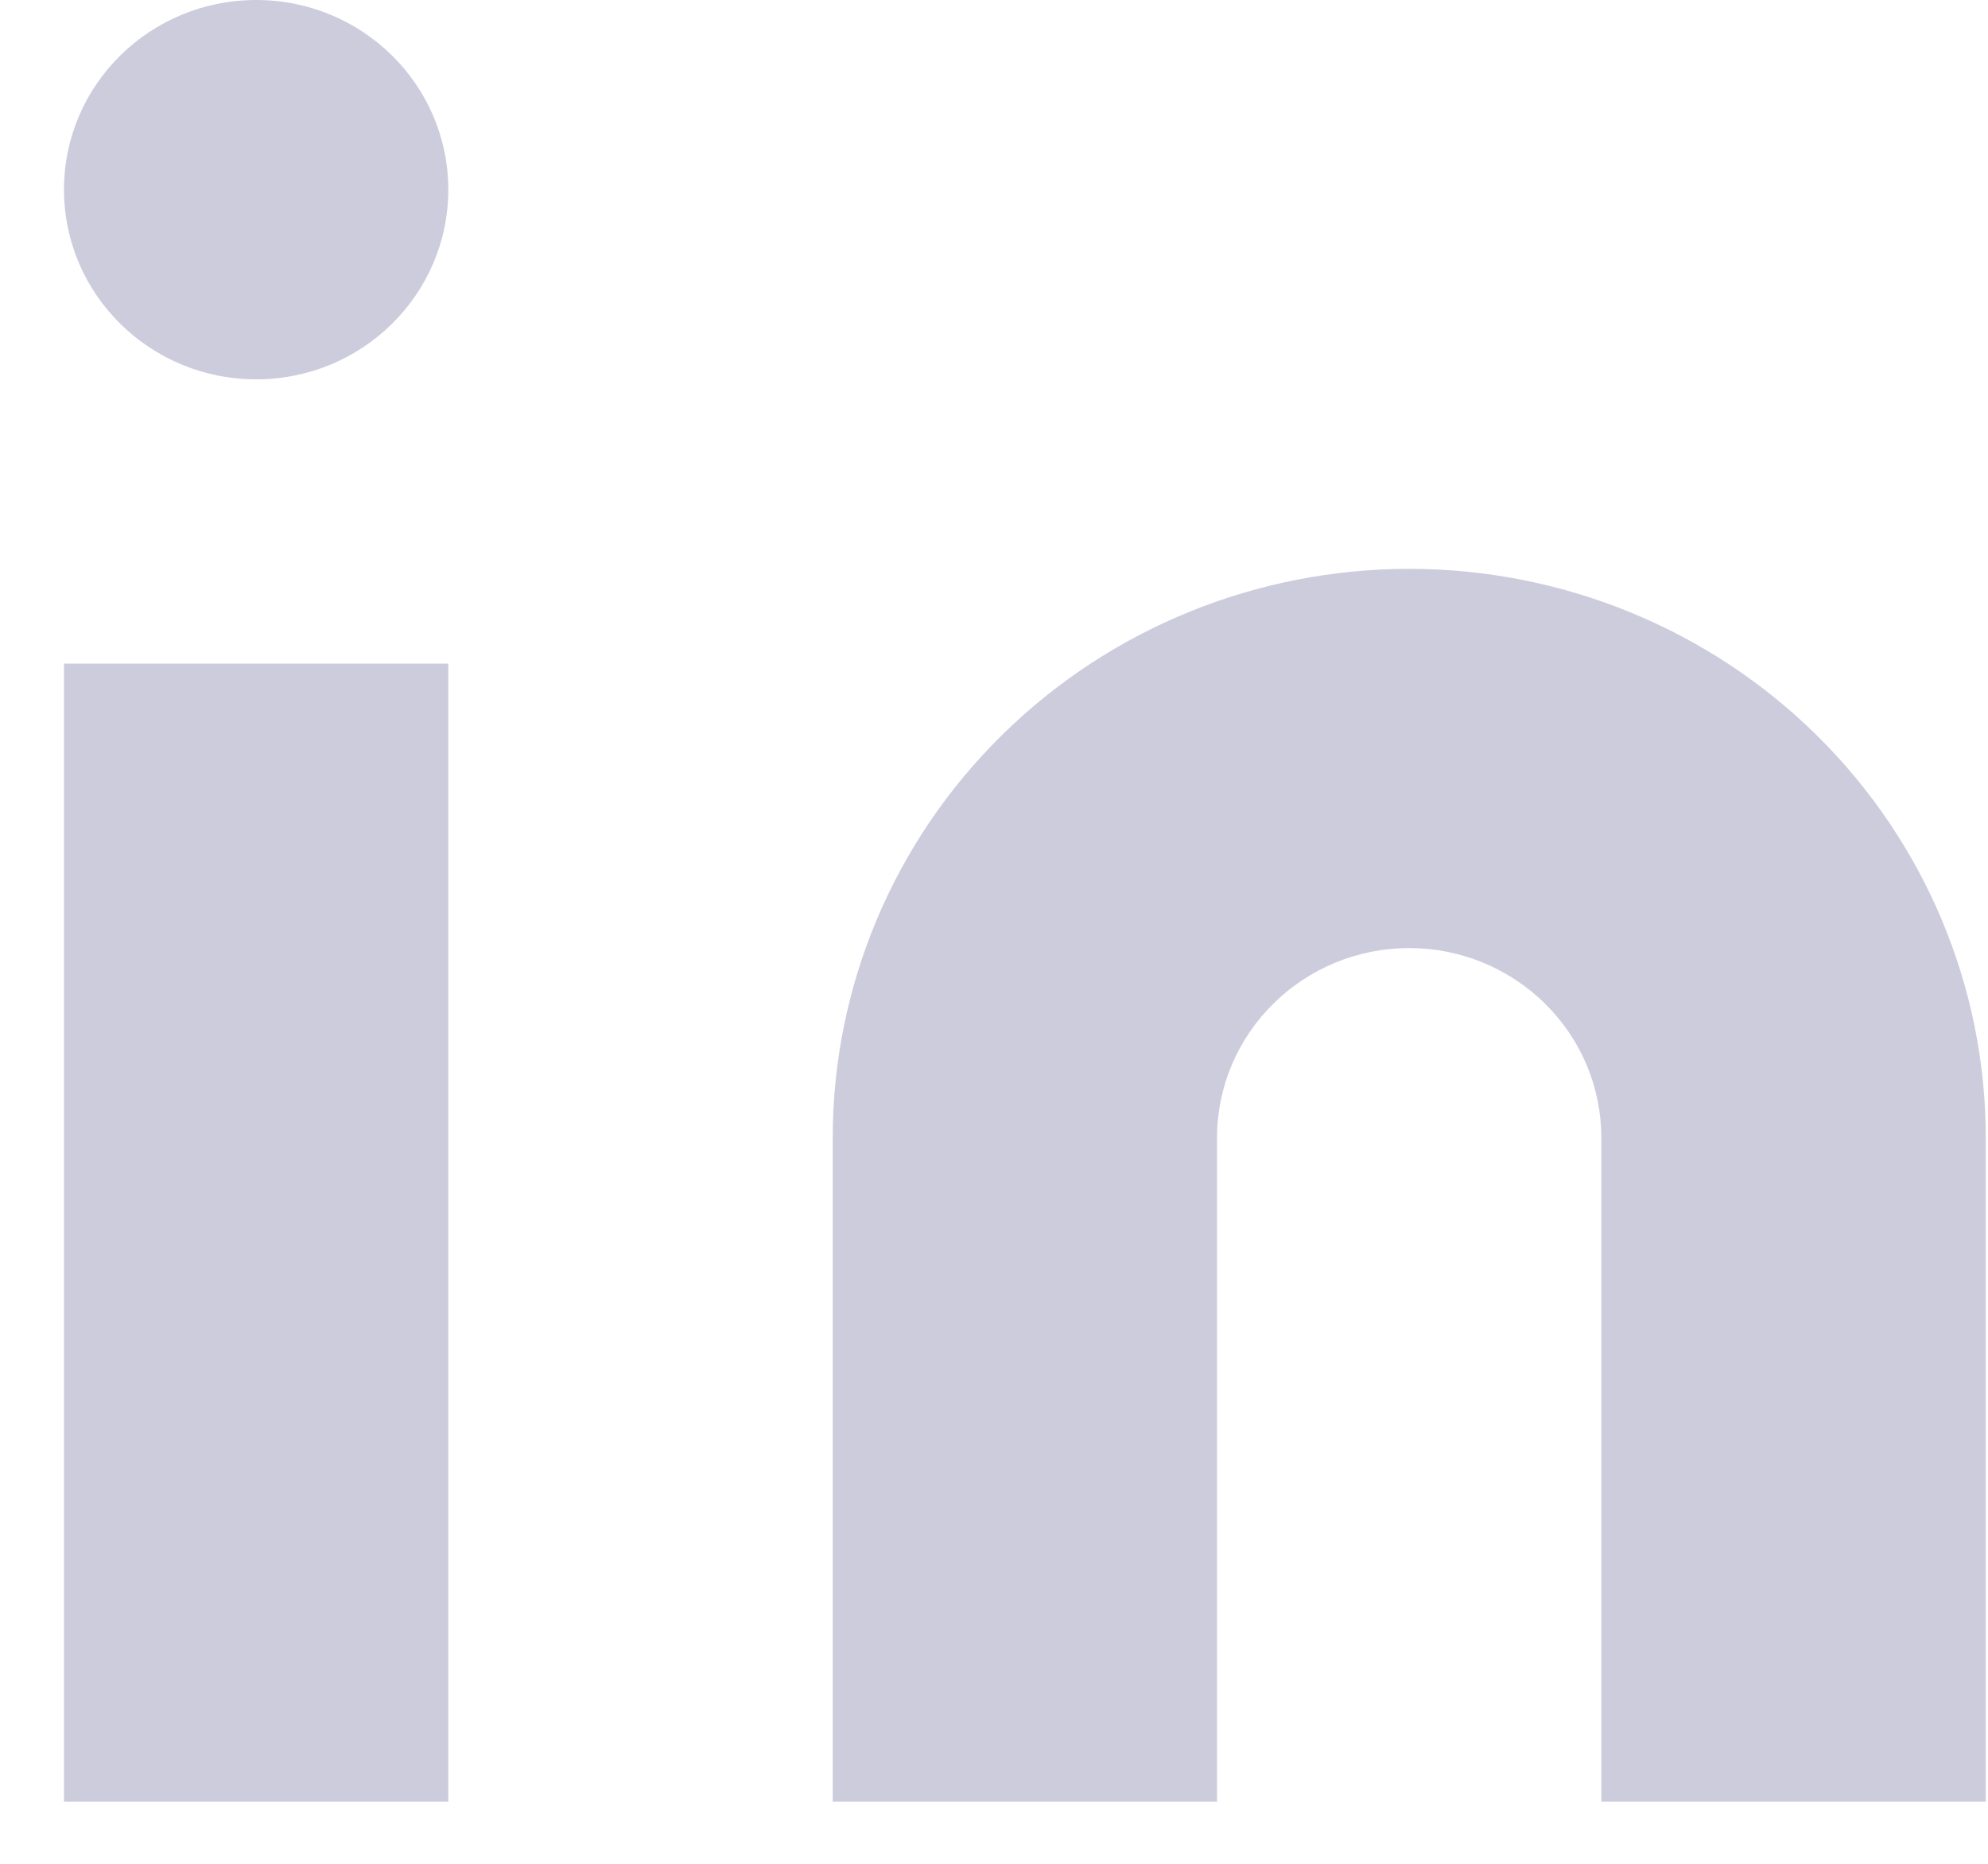 <svg width="16" height="15" viewBox="0 0 16 15" fill="none" xmlns="http://www.w3.org/2000/svg">
<path d="M11.342 4.578C12.572 4.578 13.753 5.06 14.623 5.919C15.493 6.778 15.982 7.942 15.982 9.157V14.5H12.888V9.157C12.888 8.752 12.726 8.364 12.435 8.078C12.145 7.791 11.752 7.63 11.342 7.63C10.931 7.63 10.538 7.791 10.248 8.078C9.958 8.364 9.795 8.752 9.795 9.157V14.5H6.702V9.157C6.702 7.942 7.19 6.778 8.061 5.919C8.931 5.06 10.111 4.578 11.342 4.578Z" fill="#070058" fill-opacity="0.2"/>
<path d="M3.608 5.341H0.515V14.5H3.608V5.341Z" fill="#070058" fill-opacity="0.2"/>
<path d="M2.062 3.053C2.916 3.053 3.608 2.369 3.608 1.526C3.608 0.683 2.916 0 2.062 0C1.207 0 0.515 0.683 0.515 1.526C0.515 2.369 1.207 3.053 2.062 3.053Z" fill="#070058" fill-opacity="0.2"/>
</svg>
